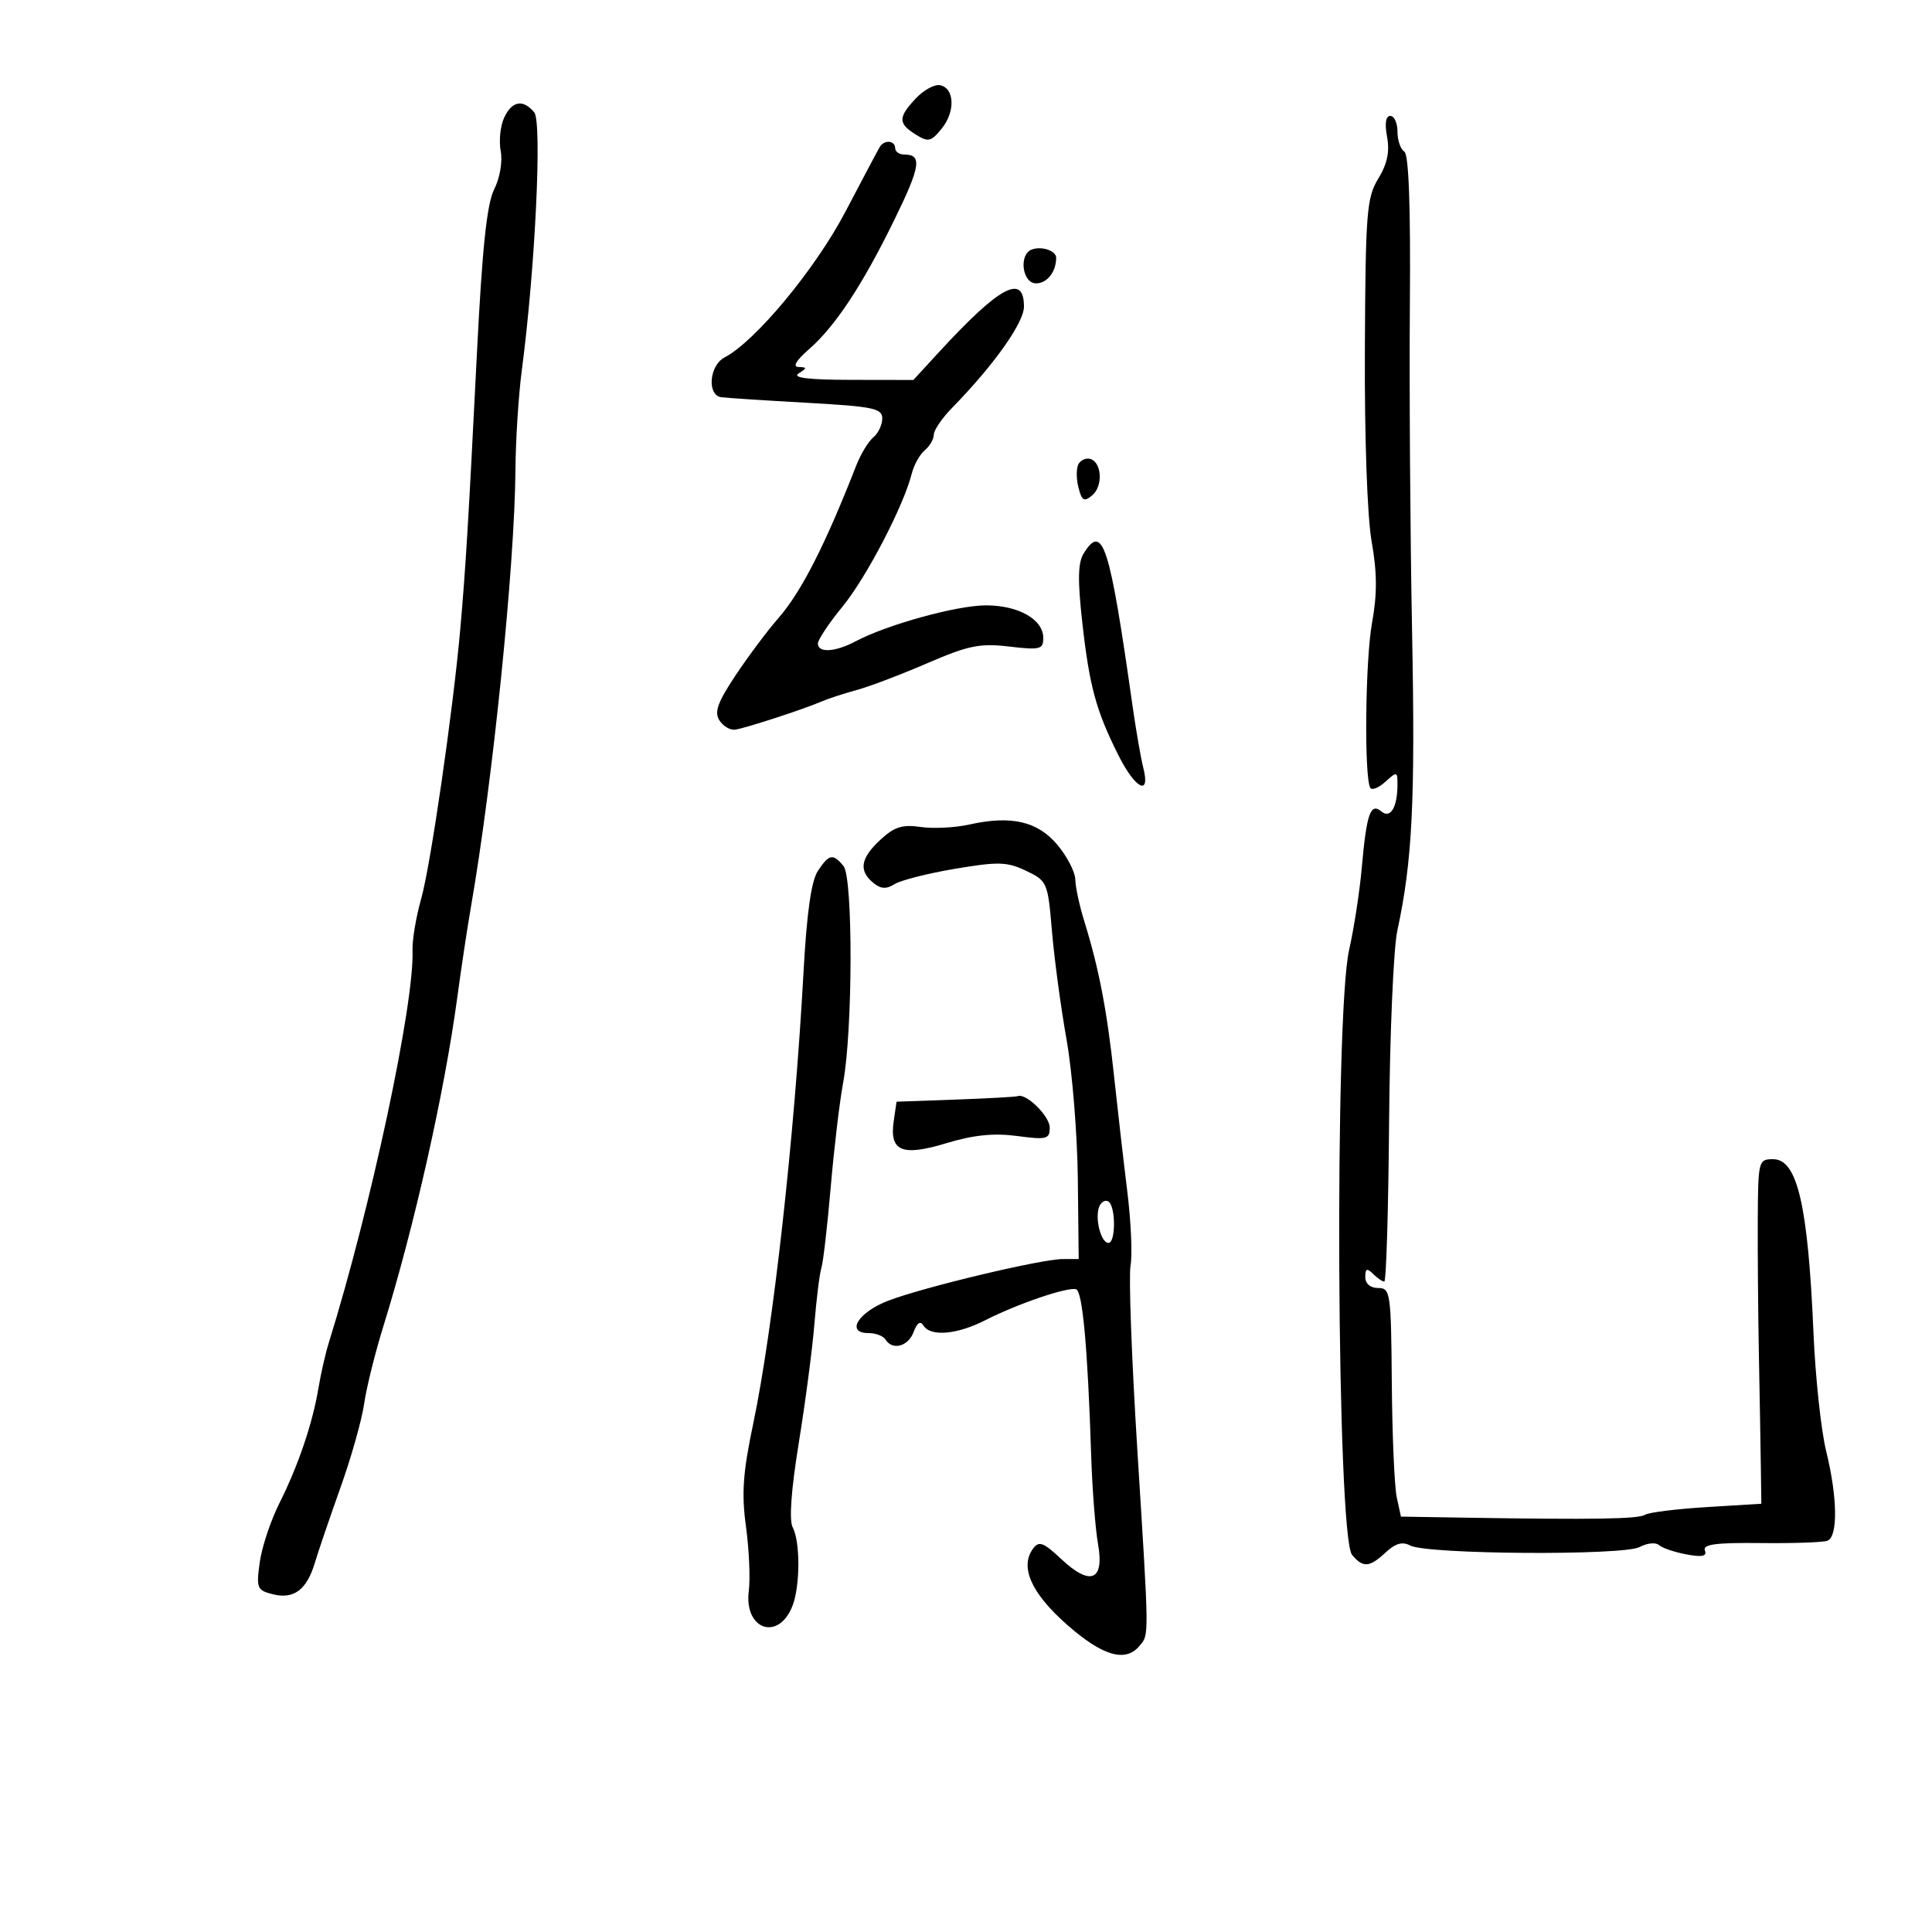 <svg xmlns="http://www.w3.org/2000/svg" width="300" height="300" viewBox="0 0 300 300" version="1.1">
	<path d="M 142.206 15.281 C 139.444 18.221, 139.441 19.170, 142.189 20.886 C 144.147 22.109, 144.573 22.011, 146.236 19.957 C 148.374 17.317, 148.221 13.658, 145.956 13.227 C 145.107 13.065, 143.419 13.989, 142.206 15.281 M 78.265 18.319 C 77.683 19.594, 77.452 21.912, 77.750 23.471 C 78.060 25.092, 77.626 27.629, 76.736 29.402 C 75.595 31.676, 74.881 38.481, 74.049 55 C 72.726 81.280, 72.321 87.995, 71.488 97.500 C 70.382 110.125, 66.867 134.396, 65.391 139.600 C 64.596 142.405, 63.995 146.005, 64.056 147.600 C 64.368 155.776, 57.597 187.495, 51.055 208.500 C 50.541 210.150, 49.822 213.300, 49.457 215.500 C 48.541 221.014, 46.315 227.582, 43.385 233.415 C 42.027 236.119, 40.652 240.258, 40.329 242.614 C 39.781 246.617, 39.915 246.941, 42.384 247.560 C 45.629 248.375, 47.649 246.850, 48.900 242.642 C 49.414 240.914, 51.199 235.675, 52.867 231 C 54.535 226.325, 56.188 220.475, 56.540 218 C 56.892 215.525, 58.229 210.125, 59.511 206 C 64.303 190.573, 69.002 169.695, 70.989 155 C 71.621 150.325, 72.570 144.025, 73.098 141 C 76.493 121.560, 79.921 87.964, 80.037 73 C 80.073 68.325, 80.518 61.350, 81.026 57.500 C 83.101 41.775, 84.201 18.947, 82.957 17.448 C 81.212 15.346, 79.472 15.669, 78.265 18.319 M 215.384 21.250 C 215.814 23.551, 215.415 25.445, 214.018 27.736 C 212.214 30.697, 212.037 32.954, 211.937 54.236 C 211.873 67.955, 212.304 80.202, 212.988 84.085 C 213.849 88.971, 213.862 92.244, 213.041 96.772 C 212.004 102.493, 211.809 120.517, 212.765 122.315 C 213.003 122.763, 214.054 122.356, 215.099 121.410 C 216.909 119.773, 217 119.789, 217 121.763 C 217 125.350, 215.921 127.179, 214.500 126 C 212.805 124.594, 212.205 126.320, 211.453 134.763 C 211.123 138.468, 210.239 144.200, 209.490 147.500 C 207.183 157.658, 207.576 238.579, 209.946 241.434 C 211.647 243.484, 212.644 243.409, 215.186 241.042 C 216.685 239.645, 217.772 239.343, 218.978 239.988 C 221.562 241.371, 252.091 241.573, 254.597 240.223 C 255.750 239.602, 257.100 239.463, 257.597 239.915 C 258.094 240.366, 260.010 241.018, 261.855 241.364 C 264.315 241.824, 265.083 241.659, 264.733 240.746 C 264.371 239.803, 266.472 239.526, 273.377 239.605 C 278.395 239.663, 283.063 239.503, 283.750 239.248 C 285.417 238.632, 285.336 232.530, 283.566 225.331 C 282.777 222.124, 281.892 213.875, 281.598 207 C 280.749 187.140, 279.094 180, 275.340 180 C 273.059 180, 272.999 180.234, 272.946 189.250 C 272.917 194.338, 272.996 203.900, 273.122 210.500 C 273.249 217.100, 273.386 224.975, 273.426 228 L 273.500 233.500 265 234.022 C 260.325 234.309, 256.022 234.846, 255.437 235.216 C 254.393 235.875, 247.377 235.987, 227.518 235.663 L 217.537 235.500 216.887 232.500 C 216.529 230.850, 216.183 222.863, 216.118 214.750 C 216.006 200.706, 215.904 200, 214 200 C 212.784 200, 212 199.333, 212 198.300 C 212 196.978, 212.267 196.867, 213.200 197.800 C 213.860 198.460, 214.648 199, 214.950 199 C 215.253 199, 215.589 187.862, 215.697 174.250 C 215.805 160.637, 216.381 147.250, 216.976 144.500 C 219.316 133.692, 219.771 124.439, 219.265 98 C 218.975 82.875, 218.822 60.079, 218.925 47.343 C 219.048 31.982, 218.755 23.967, 218.055 23.534 C 217.475 23.175, 217 21.784, 217 20.441 C 217 19.098, 216.500 18, 215.889 18 C 215.177 18, 214.996 19.169, 215.384 21.250 M 136.626 22.797 C 136.355 23.235, 133.955 27.755, 131.293 32.841 C 126.632 41.748, 117.313 52.989, 112.500 55.511 C 110.132 56.752, 109.758 61.370, 112 61.680 C 112.825 61.794, 118.787 62.182, 125.250 62.542 C 135.601 63.119, 137 63.409, 137 64.976 C 137 65.955, 136.373 67.275, 135.608 67.911 C 134.842 68.546, 133.649 70.514, 132.958 72.283 C 128.104 84.698, 124.404 91.947, 120.853 96 C 119.166 97.925, 116.182 101.914, 114.220 104.864 C 111.426 109.067, 110.884 110.582, 111.715 111.864 C 112.299 112.764, 113.390 113.411, 114.138 113.303 C 115.774 113.066, 124.694 110.164, 127.500 108.956 C 128.600 108.482, 131.075 107.672, 133 107.155 C 134.925 106.638, 139.857 104.766, 143.961 102.995 C 150.386 100.221, 152.155 99.860, 156.711 100.396 C 161.502 100.959, 162 100.834, 162 99.065 C 162 96.185, 158.160 94, 153.098 94 C 148.589 94, 137.718 97, 132.846 99.589 C 129.693 101.265, 127 101.421, 127 99.929 C 127 99.341, 128.725 96.753, 130.834 94.179 C 134.542 89.654, 140.322 78.550, 141.582 73.530 C 141.920 72.184, 142.827 70.558, 143.598 69.919 C 144.369 69.279, 145 68.189, 145 67.496 C 145 66.804, 146.262 64.946, 147.805 63.369 C 154.319 56.707, 159 50.118, 159 47.611 C 159 42.388, 155.206 44.440, 145.666 54.826 L 141.831 59 132.166 58.985 C 125.556 58.974, 122.974 58.663, 124 58 C 125.333 57.138, 125.333 57.026, 124 56.988 C 123.041 56.961, 123.626 55.964, 125.623 54.223 C 129.709 50.661, 133.928 44.257, 138.920 34.042 C 142.937 25.821, 143.213 24, 140.441 24 C 139.648 24, 139 23.550, 139 23 C 139 21.808, 137.325 21.665, 136.626 22.797 M 160.250 38.731 C 158.155 39.461, 158.709 44, 160.893 44 C 162.595 44, 164 42.203, 164 40.025 C 164 38.943, 161.809 38.187, 160.250 38.731 M 167.497 72.004 C 167.120 72.614, 167.098 74.253, 167.447 75.645 C 167.980 77.767, 168.326 77.974, 169.589 76.926 C 171.280 75.523, 171.119 71.860, 169.342 71.276 C 168.705 71.066, 167.875 71.394, 167.497 72.004 M 168.277 85.928 C 167.375 87.372, 167.321 90.066, 168.060 96.678 C 169.164 106.557, 170.195 110.348, 173.653 117.250 C 176.285 122.501, 178.673 123.732, 177.535 119.250 C 177.151 117.737, 176.390 113.350, 175.844 109.500 C 172.299 84.489, 171.239 81.185, 168.277 85.928 M 150.500 128.036 C 148.300 128.527, 144.904 128.696, 142.954 128.411 C 140.119 127.997, 138.865 128.396, 136.704 130.399 C 133.625 133.252, 133.301 135.175, 135.581 137.067 C 136.763 138.048, 137.607 138.102, 138.920 137.282 C 139.886 136.679, 144.118 135.607, 148.323 134.900 C 155.035 133.772, 156.380 133.811, 159.330 135.218 C 162.616 136.784, 162.706 136.996, 163.350 144.613 C 163.712 148.898, 164.733 156.476, 165.618 161.452 C 166.503 166.429, 167.288 176.125, 167.363 183 L 167.500 195.500 165 195.509 C 161.638 195.522, 143.607 199.819, 138 201.943 C 133.265 203.738, 131.244 207, 134.868 207 C 135.976 207, 137.160 207.450, 137.500 208 C 138.576 209.741, 141.034 209.082, 141.868 206.829 C 142.400 205.391, 142.915 205.053, 143.394 205.829 C 144.485 207.594, 148.611 207.239, 152.990 205.005 C 157.990 202.454, 165.843 199.781, 167.102 200.201 C 168.102 200.534, 168.899 209.340, 169.437 226 C 169.606 231.225, 170.083 237.405, 170.497 239.733 C 171.514 245.449, 169.332 246.351, 164.793 242.091 C 162.018 239.488, 161.330 239.232, 160.418 240.463 C 158.316 243.300, 160.120 247.367, 165.647 252.250 C 171.175 257.134, 174.765 258.193, 176.934 255.580 C 178.450 253.753, 178.462 254.795, 176.597 225.003 C 175.720 210.979, 175.249 198.154, 175.550 196.503 C 175.851 194.851, 175.624 189.675, 175.046 185 C 174.467 180.325, 173.537 172.225, 172.979 167 C 171.907 156.965, 170.634 150.350, 168.375 143.072 C 167.619 140.636, 166.988 137.711, 166.973 136.572 C 166.958 135.432, 165.721 133.026, 164.223 131.225 C 161.151 127.531, 157.041 126.575, 150.500 128.036 M 126.992 135.250 C 125.975 136.788, 125.270 141.772, 124.767 151 C 123.375 176.501, 120.047 206.370, 116.961 221.054 C 115.356 228.689, 115.130 231.903, 115.835 237.054 C 116.320 240.599, 116.517 245.100, 116.272 247.056 C 115.513 253.112, 120.946 254.903, 123.077 249.299 C 124.259 246.188, 124.267 239.368, 123.091 237.169 C 122.508 236.081, 122.847 231.371, 124.032 224.066 C 125.050 217.794, 126.143 209.475, 126.460 205.581 C 126.777 201.686, 127.266 197.766, 127.548 196.869 C 127.829 195.972, 128.478 190.347, 128.991 184.369 C 129.503 178.391, 130.371 171.085, 130.919 168.134 C 132.427 160.021, 132.469 136.270, 130.979 134.475 C 129.333 132.492, 128.741 132.607, 126.992 135.250 M 148.358 170.744 L 139.216 171.072 138.779 174.055 C 138.085 178.781, 140.041 179.607, 146.964 177.511 C 151.181 176.234, 154.310 175.916, 157.932 176.397 C 162.541 177.008, 163 176.890, 163 175.091 C 163 173.307, 159.325 169.697, 158.027 170.208 C 157.737 170.322, 153.386 170.563, 148.358 170.744 M 170.673 187.409 C 169.985 189.204, 170.965 193, 172.117 193 C 173.275 193, 173.265 187.282, 172.105 186.565 C 171.612 186.260, 170.968 186.640, 170.673 187.409" stroke="none" fill="black" fill-rule="evenodd"/>
</svg>